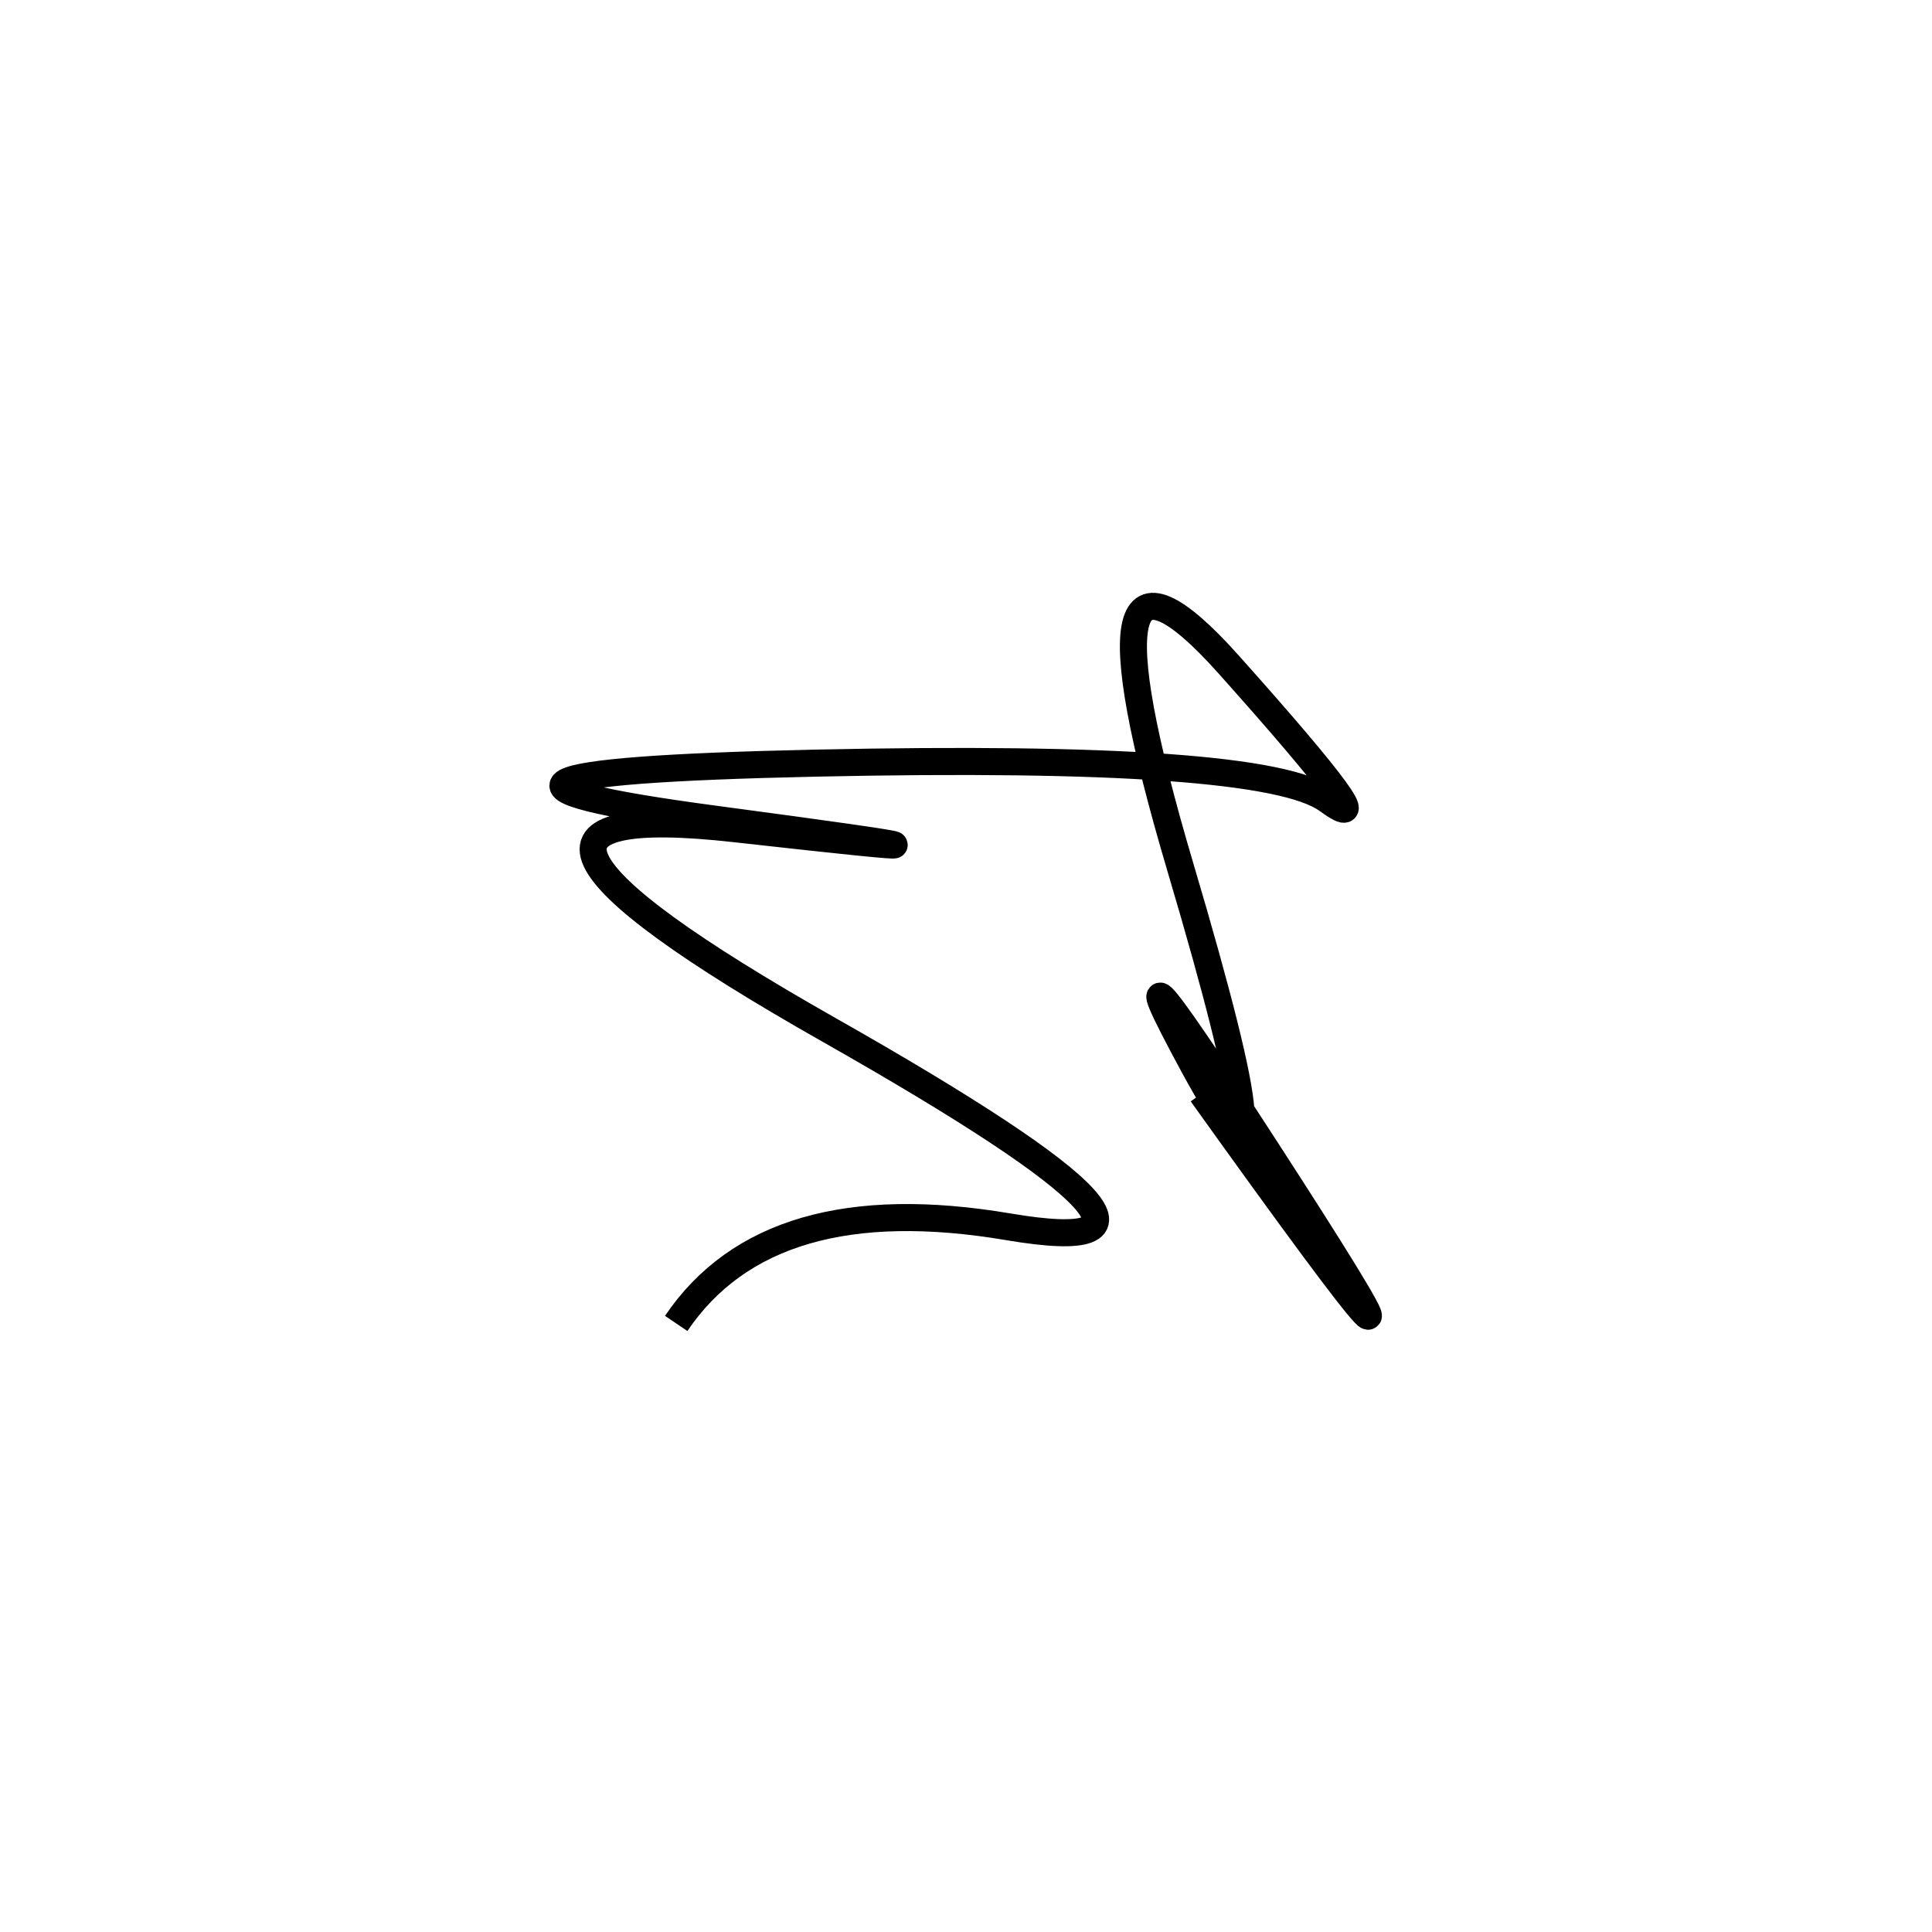 <svg xmlns="http://www.w3.org/2000/svg" viewBox="-15 -8 500 500"><rect x="-250" y="-250" width="1000" height="1000" fill="#fff"></rect><path d="M296 275 Q369 377 318.5 298.5 Q268 220 294 268 Q320 316 290.5 216.5 Q261 117 303 164 Q345 211 328.5 199 Q312 187 196 189.5 Q80 192 170 204 Q260 216 175.5 206.5 Q91 197 199.5 258.5 Q308 320 246 309.5 Q184 299 160 334.5" style="stroke:hsl(302, 98%, 52%); stroke-width:7px; fill: none;"></path></svg>